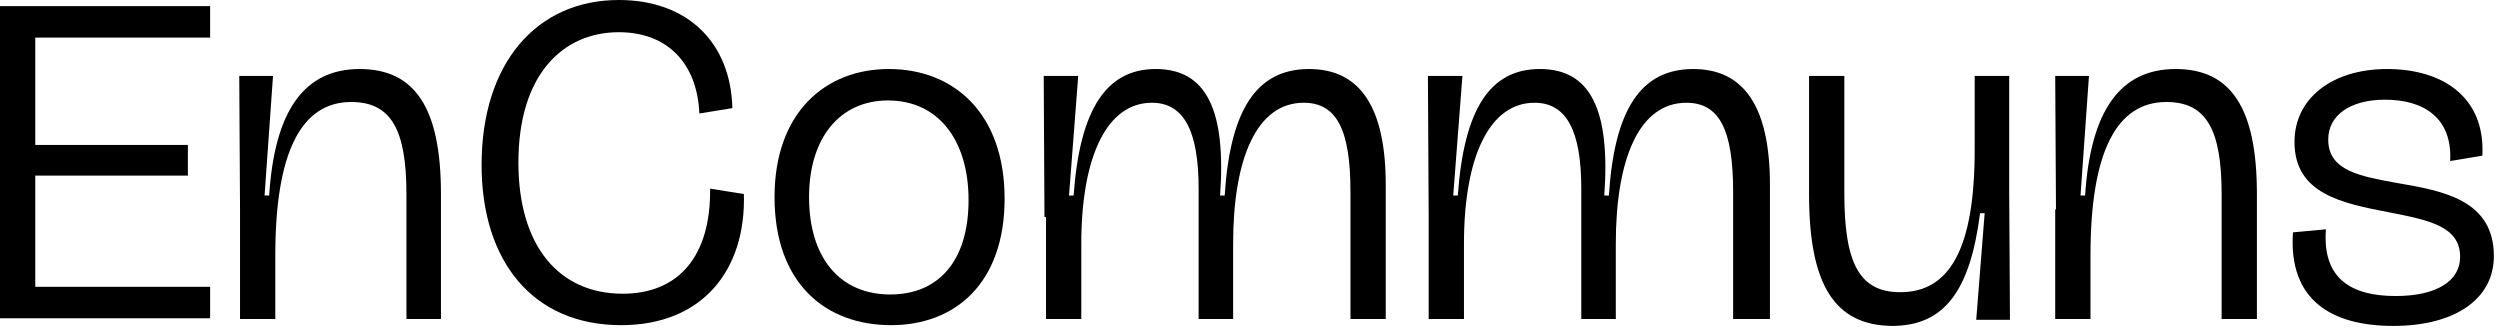 <?xml version="1.0" encoding="utf-8"?>
<!-- Generator: $$$/GeneralStr/196=Adobe Illustrator 27.6.0, SVG Export Plug-In . SVG Version: 6.00 Build 0)  -->
<svg version="1.1" id="Calque_1" xmlns="http://www.w3.org/2000/svg" xmlns:xlink="http://www.w3.org/1999/xlink" x="0px" y="0px"
	 viewBox="0 0 326 43" style="enable-background:new 0 0 326 43;" xml:space="preserve">
<g>
	<path d="M0,0.8h27.4v4.1H4.6v14h19.9v4H4.6v14.5h22.8v4.1H0V0.8z"/>
	<path d="M31.3,27.3L31.2,9.9h4.4l-1.1,15.6h0.6C35.8,14.4,39.7,9,46.9,9c7.3,0,10.6,5.2,10.6,16.3v16.3H53V25.3c0-8.4-2-12-7.2-12
		c-6.5,0-9.9,6.5-9.9,20v8.3h-4.6V27.3z"/>
	<path d="M62.8,21.5C62.8,8.2,70,0,80.7,0c9,0,14.6,5.6,14.8,14.1l-4.3,0.7C90.9,8.1,86.9,4.2,80.7,4.2c-7.2,0-13.1,5.4-13.1,17
		c0,10.9,5.3,17.1,13.6,17.1c7.3,0,11.5-4.9,11.4-13.7l4.4,0.7c0.3,9.8-5.3,17.1-16,17.1C69.5,42.4,62.8,34.1,62.8,21.5z"/>
	<path d="M101,25.7c0-11,6.6-16.7,14.9-16.7c8.5,0,15.1,5.8,15.1,16.9c0,11.1-6.5,16.5-14.8,16.5C107.6,42.4,101,36.9,101,25.7z
		 M126.3,26.1c0-7.9-4-13-10.5-13c-6.3,0-10.3,4.9-10.3,12.6c0,7.9,4,12.7,10.6,12.7C122.4,38.4,126.3,34,126.3,26.1z"/>
	<path d="M136.2,28.3l-0.1-18.4h4.5l-1.2,15.6h0.6C140.8,14.2,144.3,9,150.7,9c6.6,0,9.2,5.3,8.4,16.5h0.6
		c0.7-11.1,4.1-16.5,11-16.5c6.6,0,10,4.9,10,15.1v17.5h-4.6V25c0-8.1-1.8-11.6-6.1-11.6c-6.1,0-9.2,7.2-9.2,18.4v9.8h-4.5V24.6
		c0-7.5-1.9-11.2-6.1-11.2c-5.8,0-9.2,6.9-9.2,18.4v9.8h-4.6V28.3z"/>
	<path d="M186.3,28.3l-0.1-18.4h4.5l-1.2,15.6h0.6C190.9,14.2,194.3,9,200.8,9c6.6,0,9.2,5.3,8.4,16.5h0.6
		c0.7-11.1,4.1-16.5,11-16.5c6.6,0,10,4.9,10,15.1v17.5H226V25c0-8.1-1.8-11.6-6.1-11.6c-6.1,0-9.2,7.2-9.2,18.4v9.8h-4.5V24.6
		c0-7.5-1.9-11.2-6.1-11.2c-5.8,0-9.2,6.9-9.2,18.4v9.8h-4.6V28.3z"/>
	<path d="M235.9,25.3V9.9h4.6v15.3c0,9.2,2,12.9,7.3,12.9c6.4,0,9.7-5.6,9.7-18.6V9.9h4.5v15l0.1,16.8h-4.4l1.1-13.9h-0.6
		c-1.3,10.2-4.7,14.7-11.5,14.7C239.2,42.4,235.9,37.1,235.9,25.3z"/>
	<path d="M268.1,27.3l-0.1-17.4h4.4l-1.1,15.6h0.6C272.6,14.4,276.5,9,283.7,9c7.3,0,10.6,5.2,10.6,16.3v16.3h-4.6V25.3
		c0-8.4-2-12-7.2-12c-6.5,0-9.9,6.5-9.9,20v8.3h-4.6V27.3z"/>
	<path d="M299,30.3l4.3-0.4c-0.5,6.6,3.5,8.7,9.1,8.7c5.4,0,8.4-2,8.4-5.1c0-4-4.1-4.8-9.2-5.8c-6.2-1.2-12.4-2.4-12.4-9.2
		c0-5.6,4.8-9.5,12.1-9.5c6.9,0,12.8,3.4,12.4,11.3l-4.2,0.7c0.3-5.6-3.4-8-8.5-8c-4.5,0-7.4,2-7.4,5.2c0,4.1,4.2,4.8,9.2,5.7
		c5.8,1,12.4,2.2,12.4,9.5c0,5.6-5.1,9.1-13.1,9.1S298.4,39.2,299,30.3z"/>
</g>
</svg>
